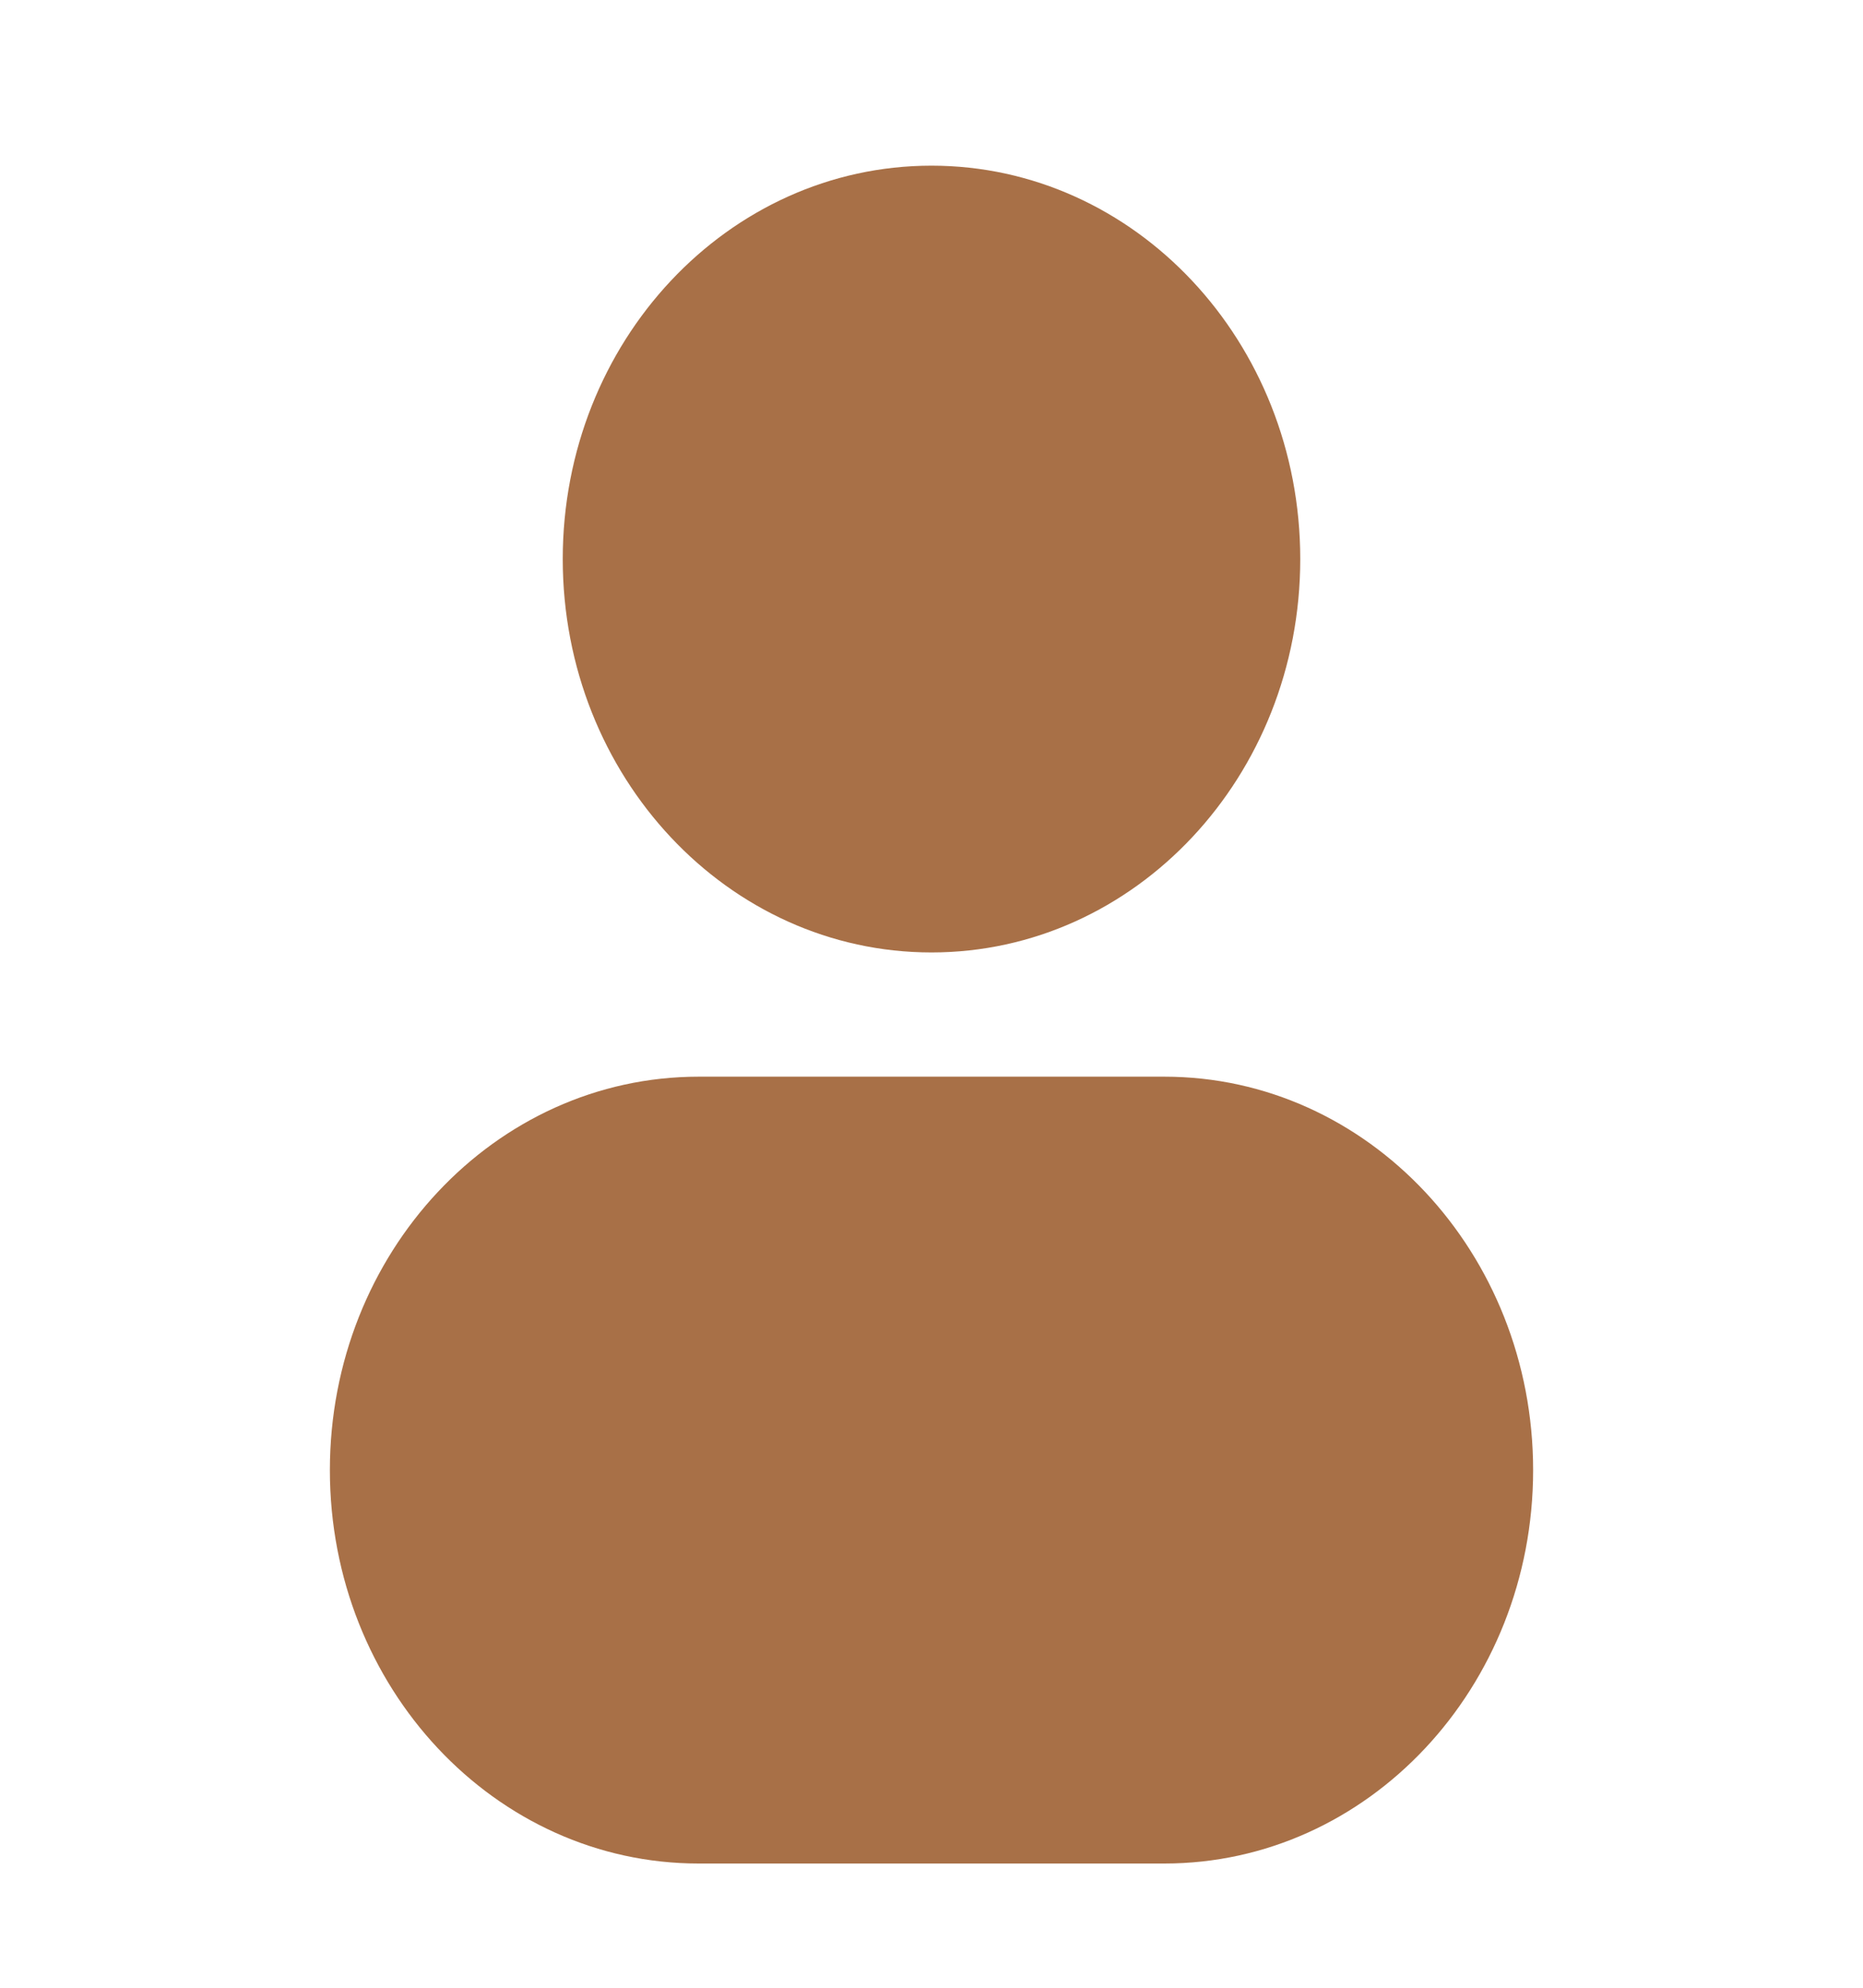 <svg width="30" height="32" viewBox="0 0 30 32" fill="none" xmlns="http://www.w3.org/2000/svg">
<path d="M15 2.667C11.721 2.667 9.062 5.502 9.062 9C9.062 12.498 11.721 15.333 15 15.333C18.279 15.333 20.938 12.498 20.938 9C20.938 5.502 18.279 2.667 15 2.667Z" fill="#A87047"/>
<path d="M11.25 17.333C7.971 17.333 5.312 20.169 5.312 23.667C5.312 27.165 7.971 30 11.25 30H18.75C22.029 30 24.688 27.165 24.688 23.667C24.688 20.169 22.029 17.333 18.75 17.333H11.25Z" fill="#A87047"/>
</svg>
